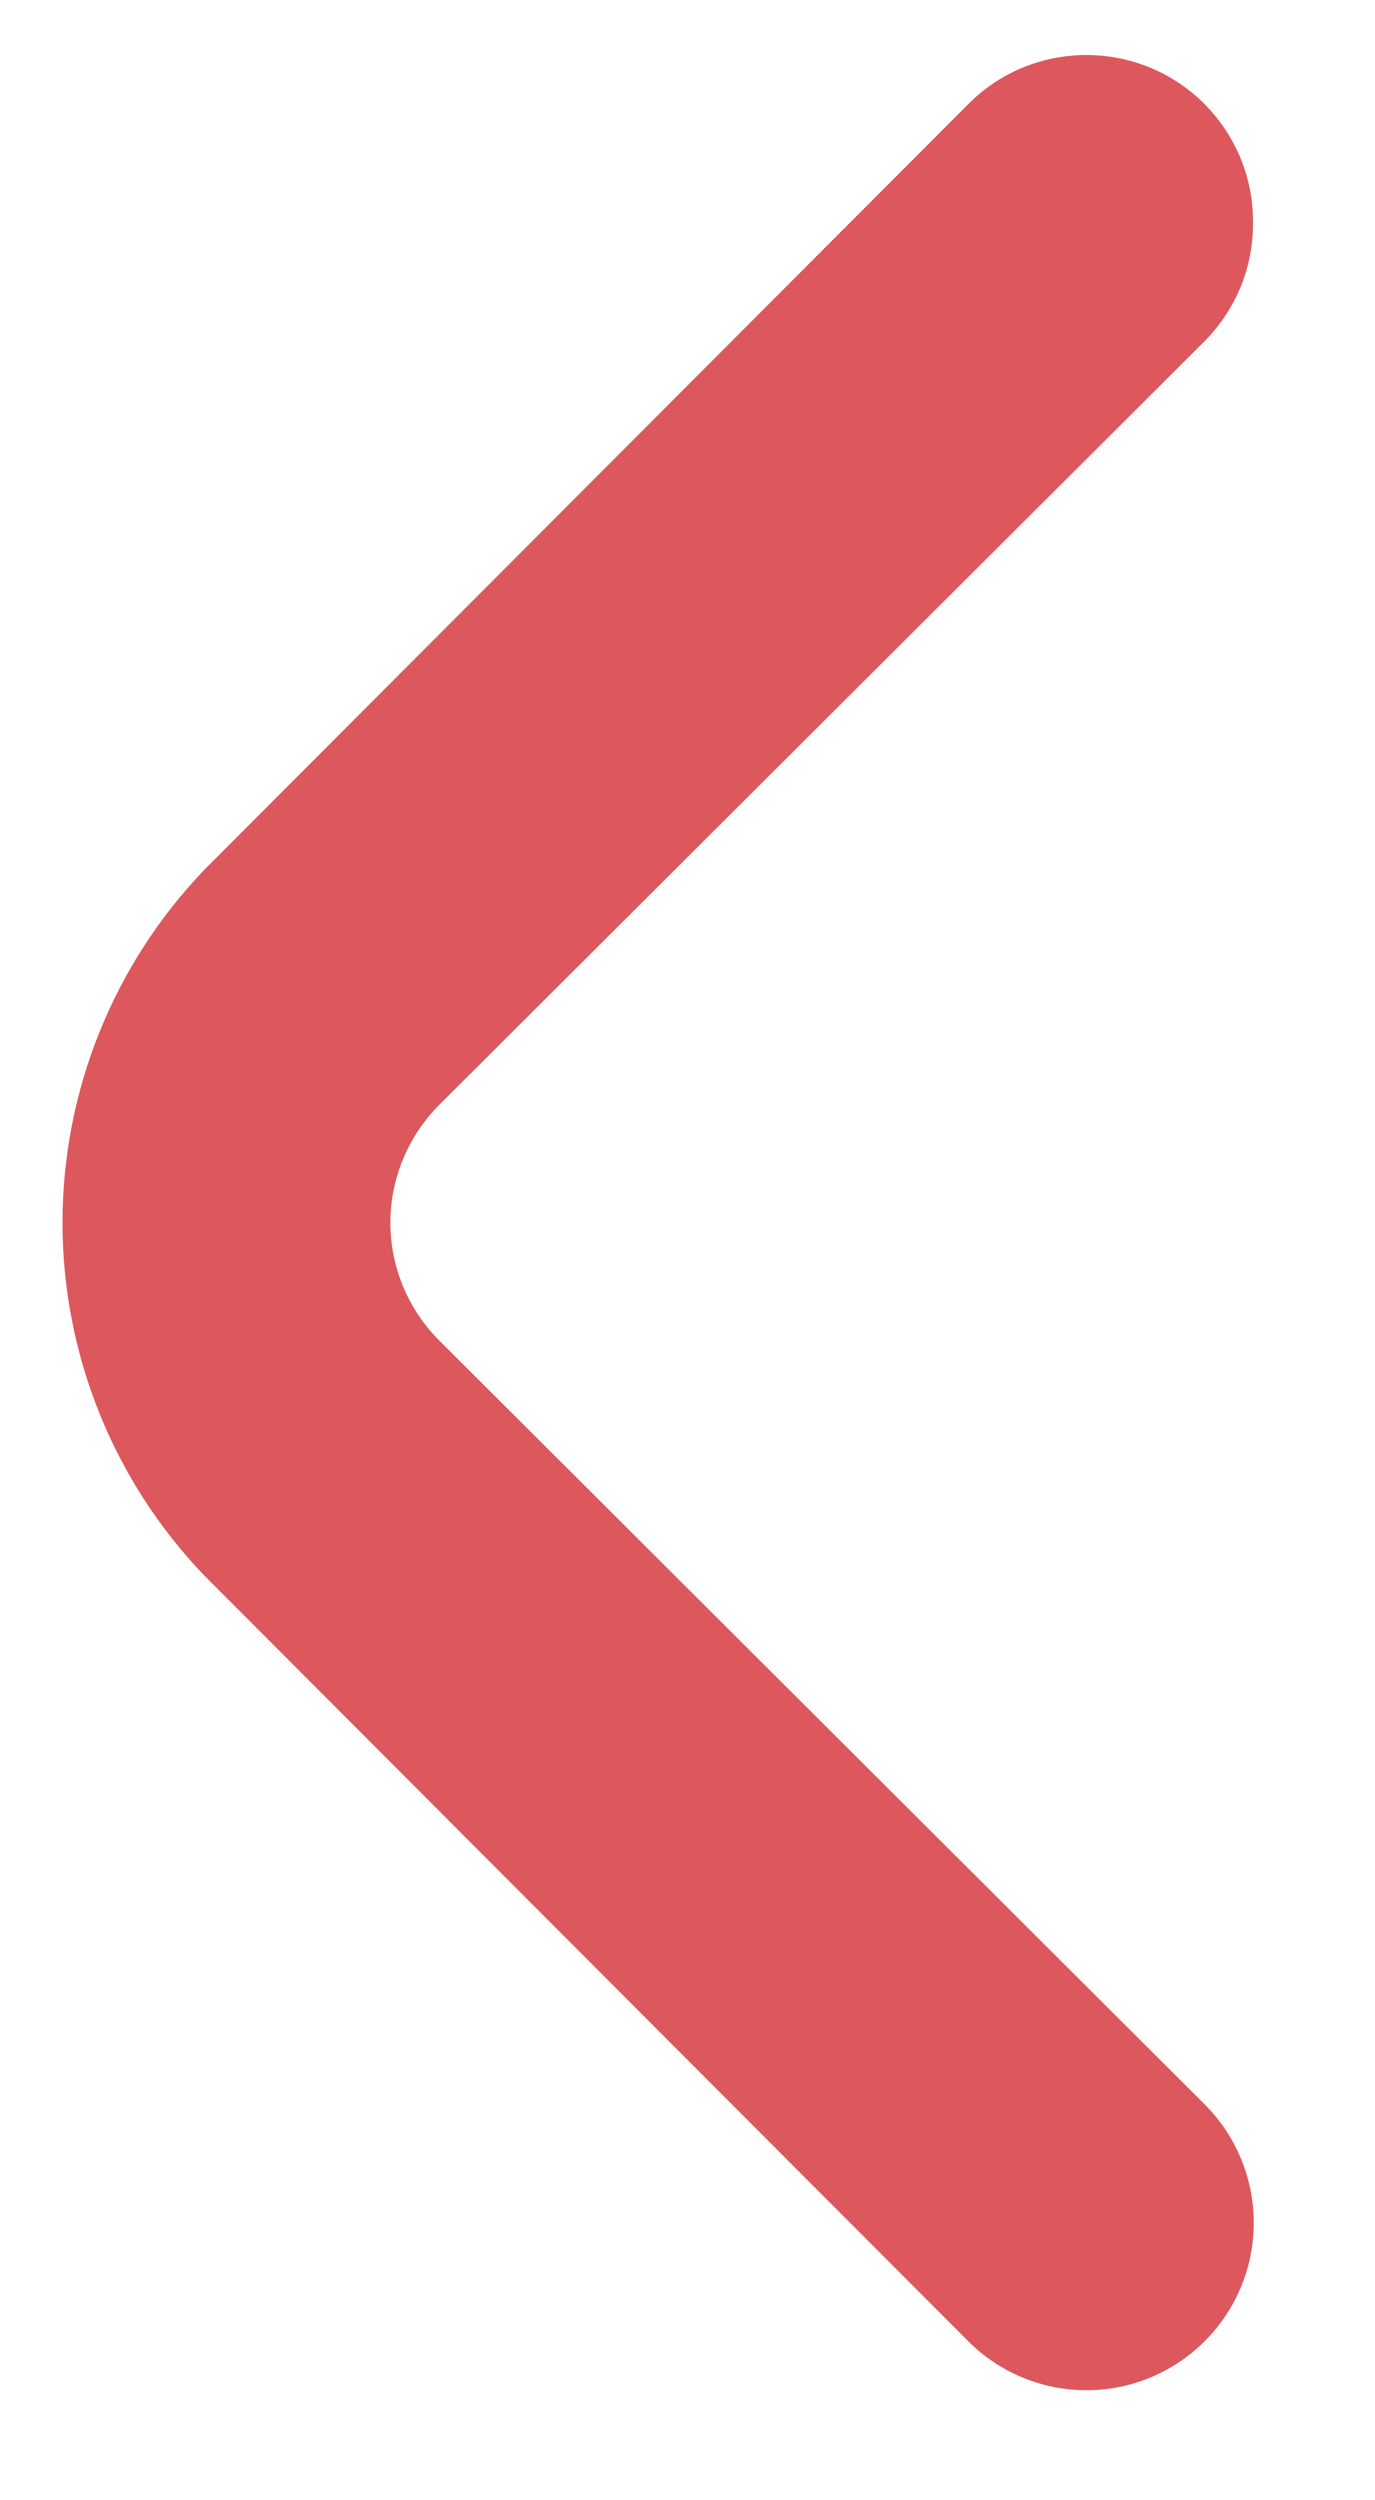 <svg width="11" height="20" viewBox="0 0 11 20" fill="none" xmlns="http://www.w3.org/2000/svg">
<path d="M10.024 1.781C10.025 1.956 9.992 2.13 9.926 2.293C9.859 2.455 9.761 2.603 9.638 2.728L3.518 8.834C3.393 8.958 3.294 9.106 3.226 9.268C3.158 9.431 3.123 9.605 3.123 9.781C3.123 9.957 3.158 10.131 3.226 10.294C3.294 10.456 3.393 10.604 3.518 10.727L9.638 16.834C9.889 17.085 10.03 17.426 10.03 17.781C10.03 18.136 9.889 18.476 9.638 18.727C9.387 18.979 9.046 19.12 8.691 19.12C8.336 19.12 7.996 18.979 7.745 18.727L1.638 12.607C0.908 11.848 0.5 10.835 0.5 9.781C0.5 8.727 0.908 7.714 1.638 6.954L7.745 0.834C7.868 0.709 8.016 0.61 8.178 0.542C8.341 0.475 8.515 0.44 8.691 0.44C8.867 0.44 9.041 0.475 9.204 0.542C9.366 0.61 9.514 0.709 9.638 0.834C9.761 0.959 9.859 1.107 9.926 1.269C9.992 1.431 10.025 1.605 10.024 1.781Z" fill="#DC585D"/>
</svg>
